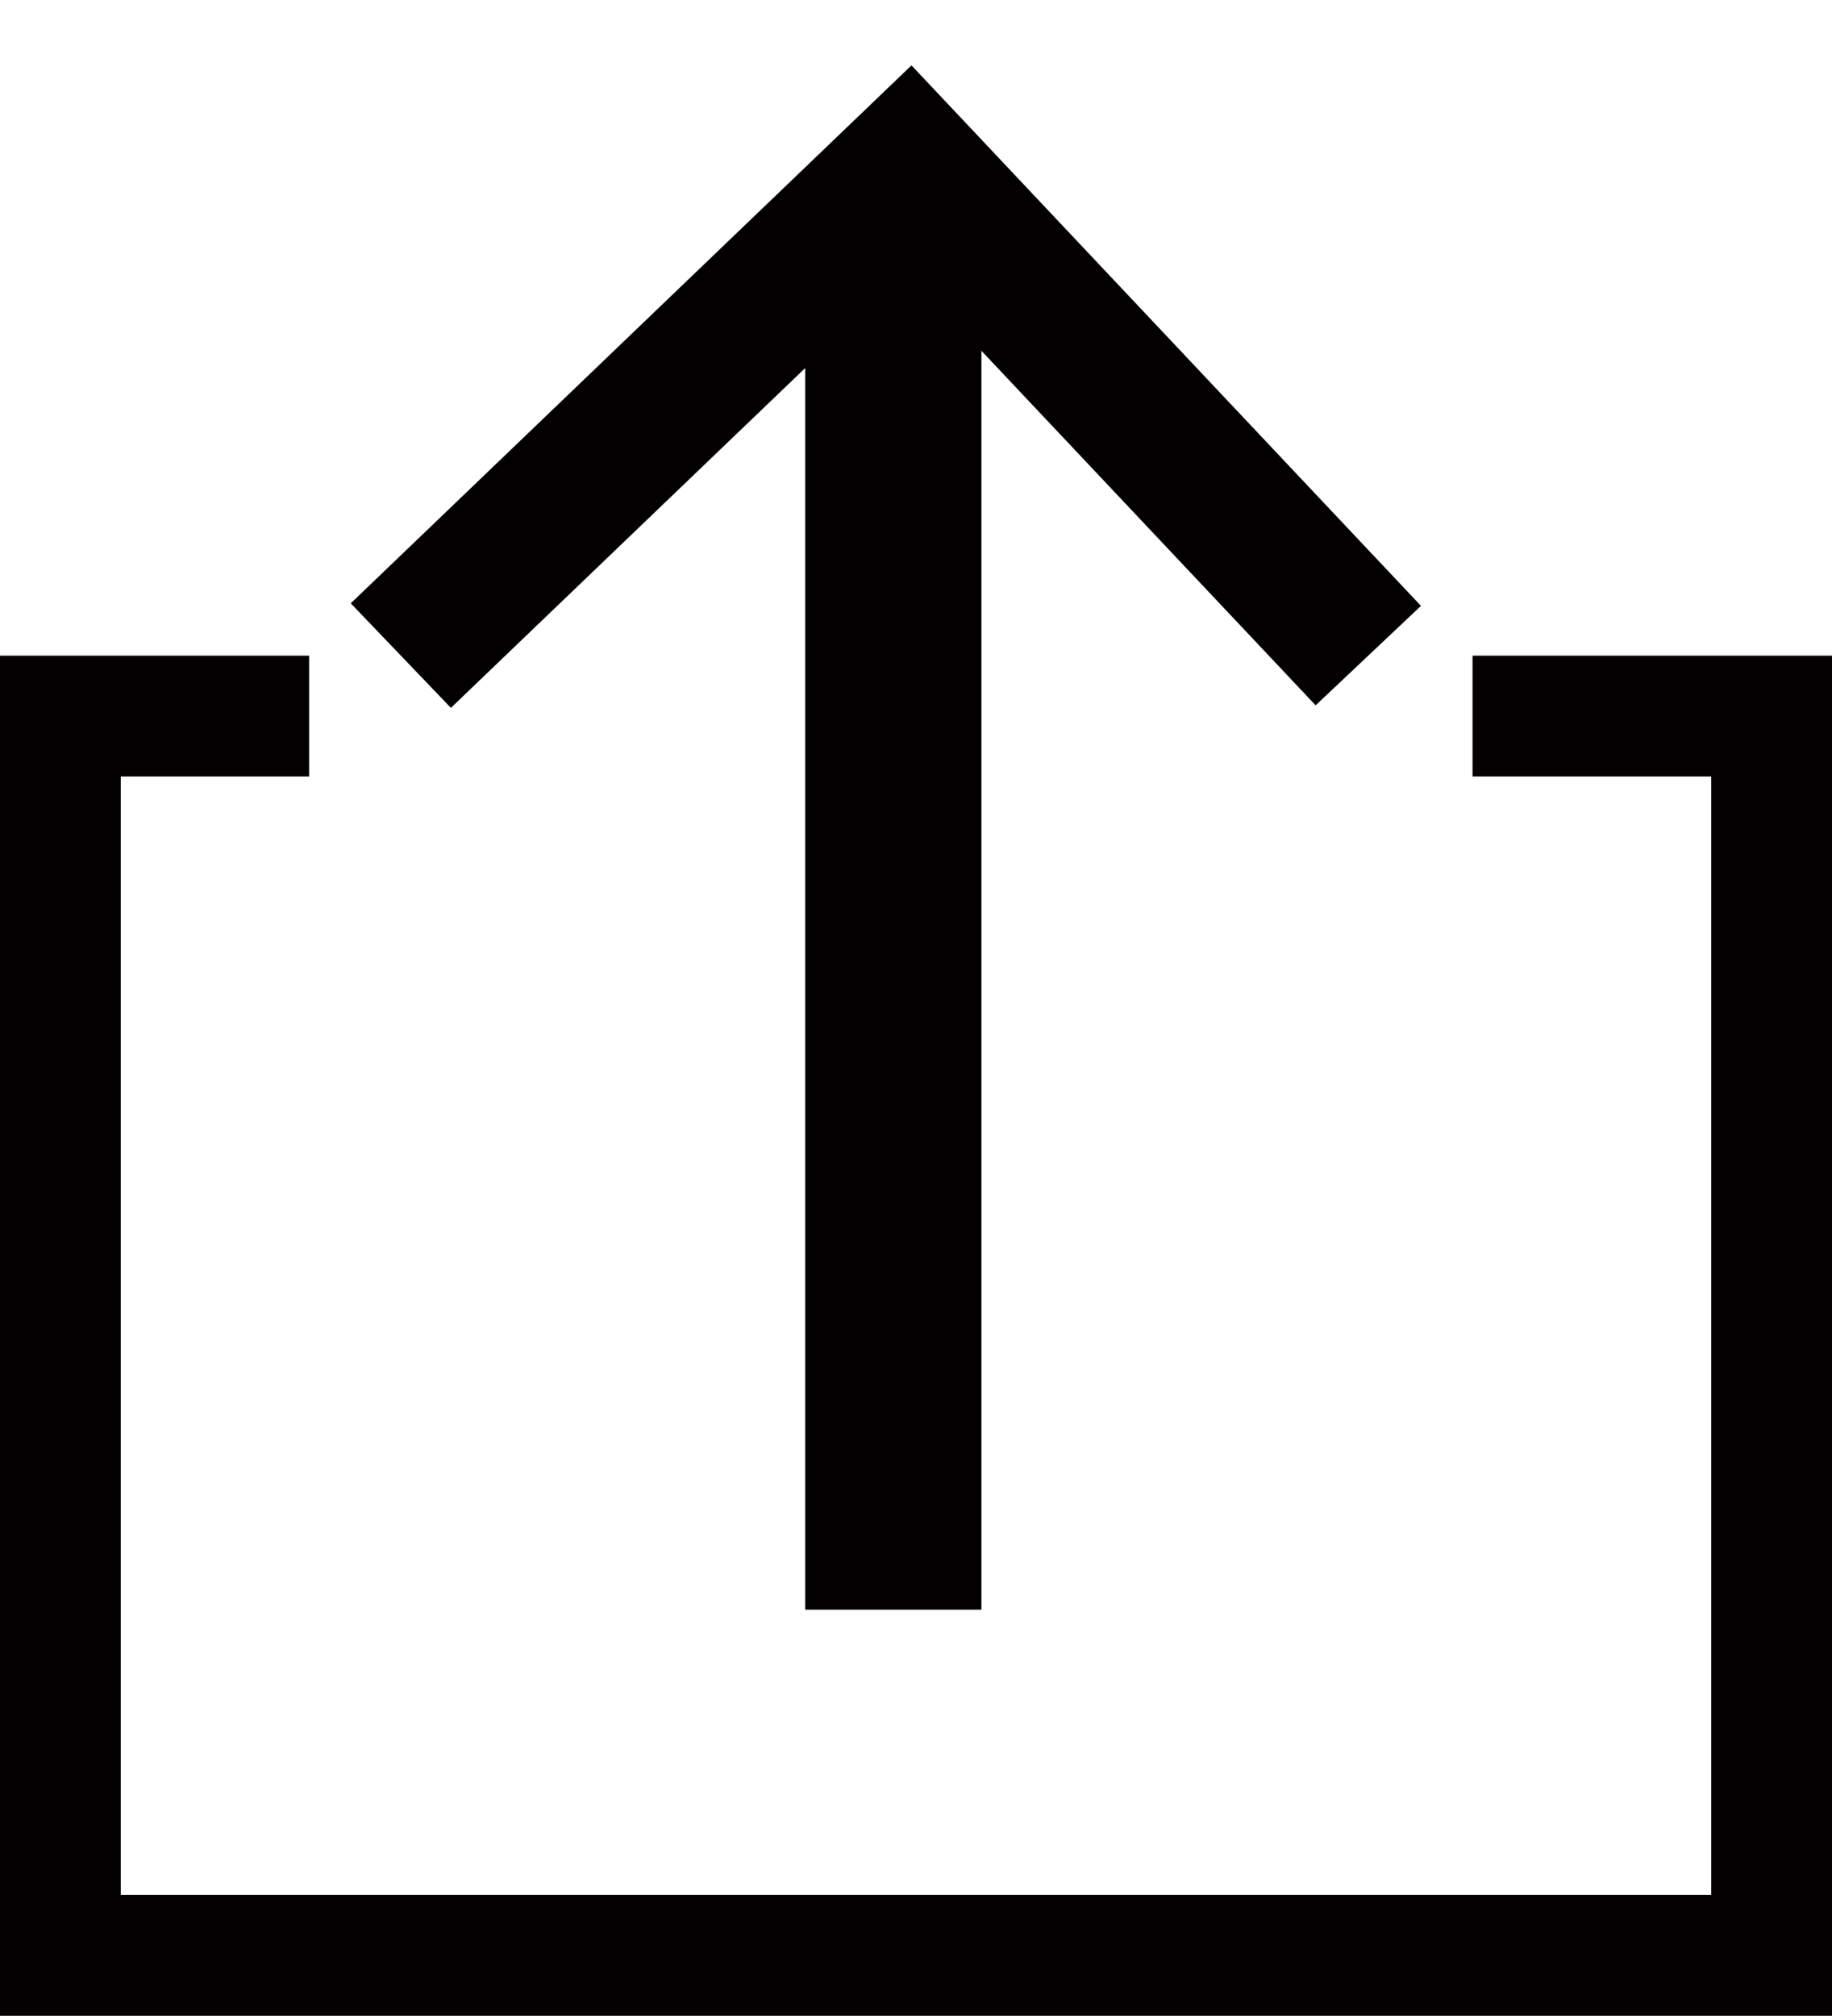 <?xml version="1.0" encoding="utf-8"?>
<!-- Generator: Adobe Illustrator 16.0.0, SVG Export Plug-In . SVG Version: 6.00 Build 0)  -->
<!DOCTYPE svg PUBLIC "-//W3C//DTD SVG 1.1//EN" "http://www.w3.org/Graphics/SVG/1.1/DTD/svg11.dtd">
<svg version="1.1" id="Layer_1" xmlns="http://www.w3.org/2000/svg" xmlns:xlink="http://www.w3.org/1999/xlink" x="0px" y="0px"
	 width="15.167px" height="16.683px" viewBox="-2.559 -3.042 15.167 16.683" enable-background="new -2.559 -3.042 15.167 16.683"
	 xml:space="preserve">
<g>
	<polygon fill="#020000" points="4.107,0.004 4.107,10.279 4.372,10.279 5.293,10.279 5.566,10.279 5.566,-0.139 8.333,2.795 
		9.205,1.972 4.987,-2.501 0.345,1.951 1.174,2.816 	"/>
	<polygon fill="#020000" points="9.632,2.384 9.632,3.384 11.608,3.384 11.608,12.64 -1.559,12.64 -1.559,3.384 0,3.384 0,2.384 
		-2.559,2.384 -2.559,13.64 12.608,13.64 12.608,2.384 	"/>
</g>
</svg>
